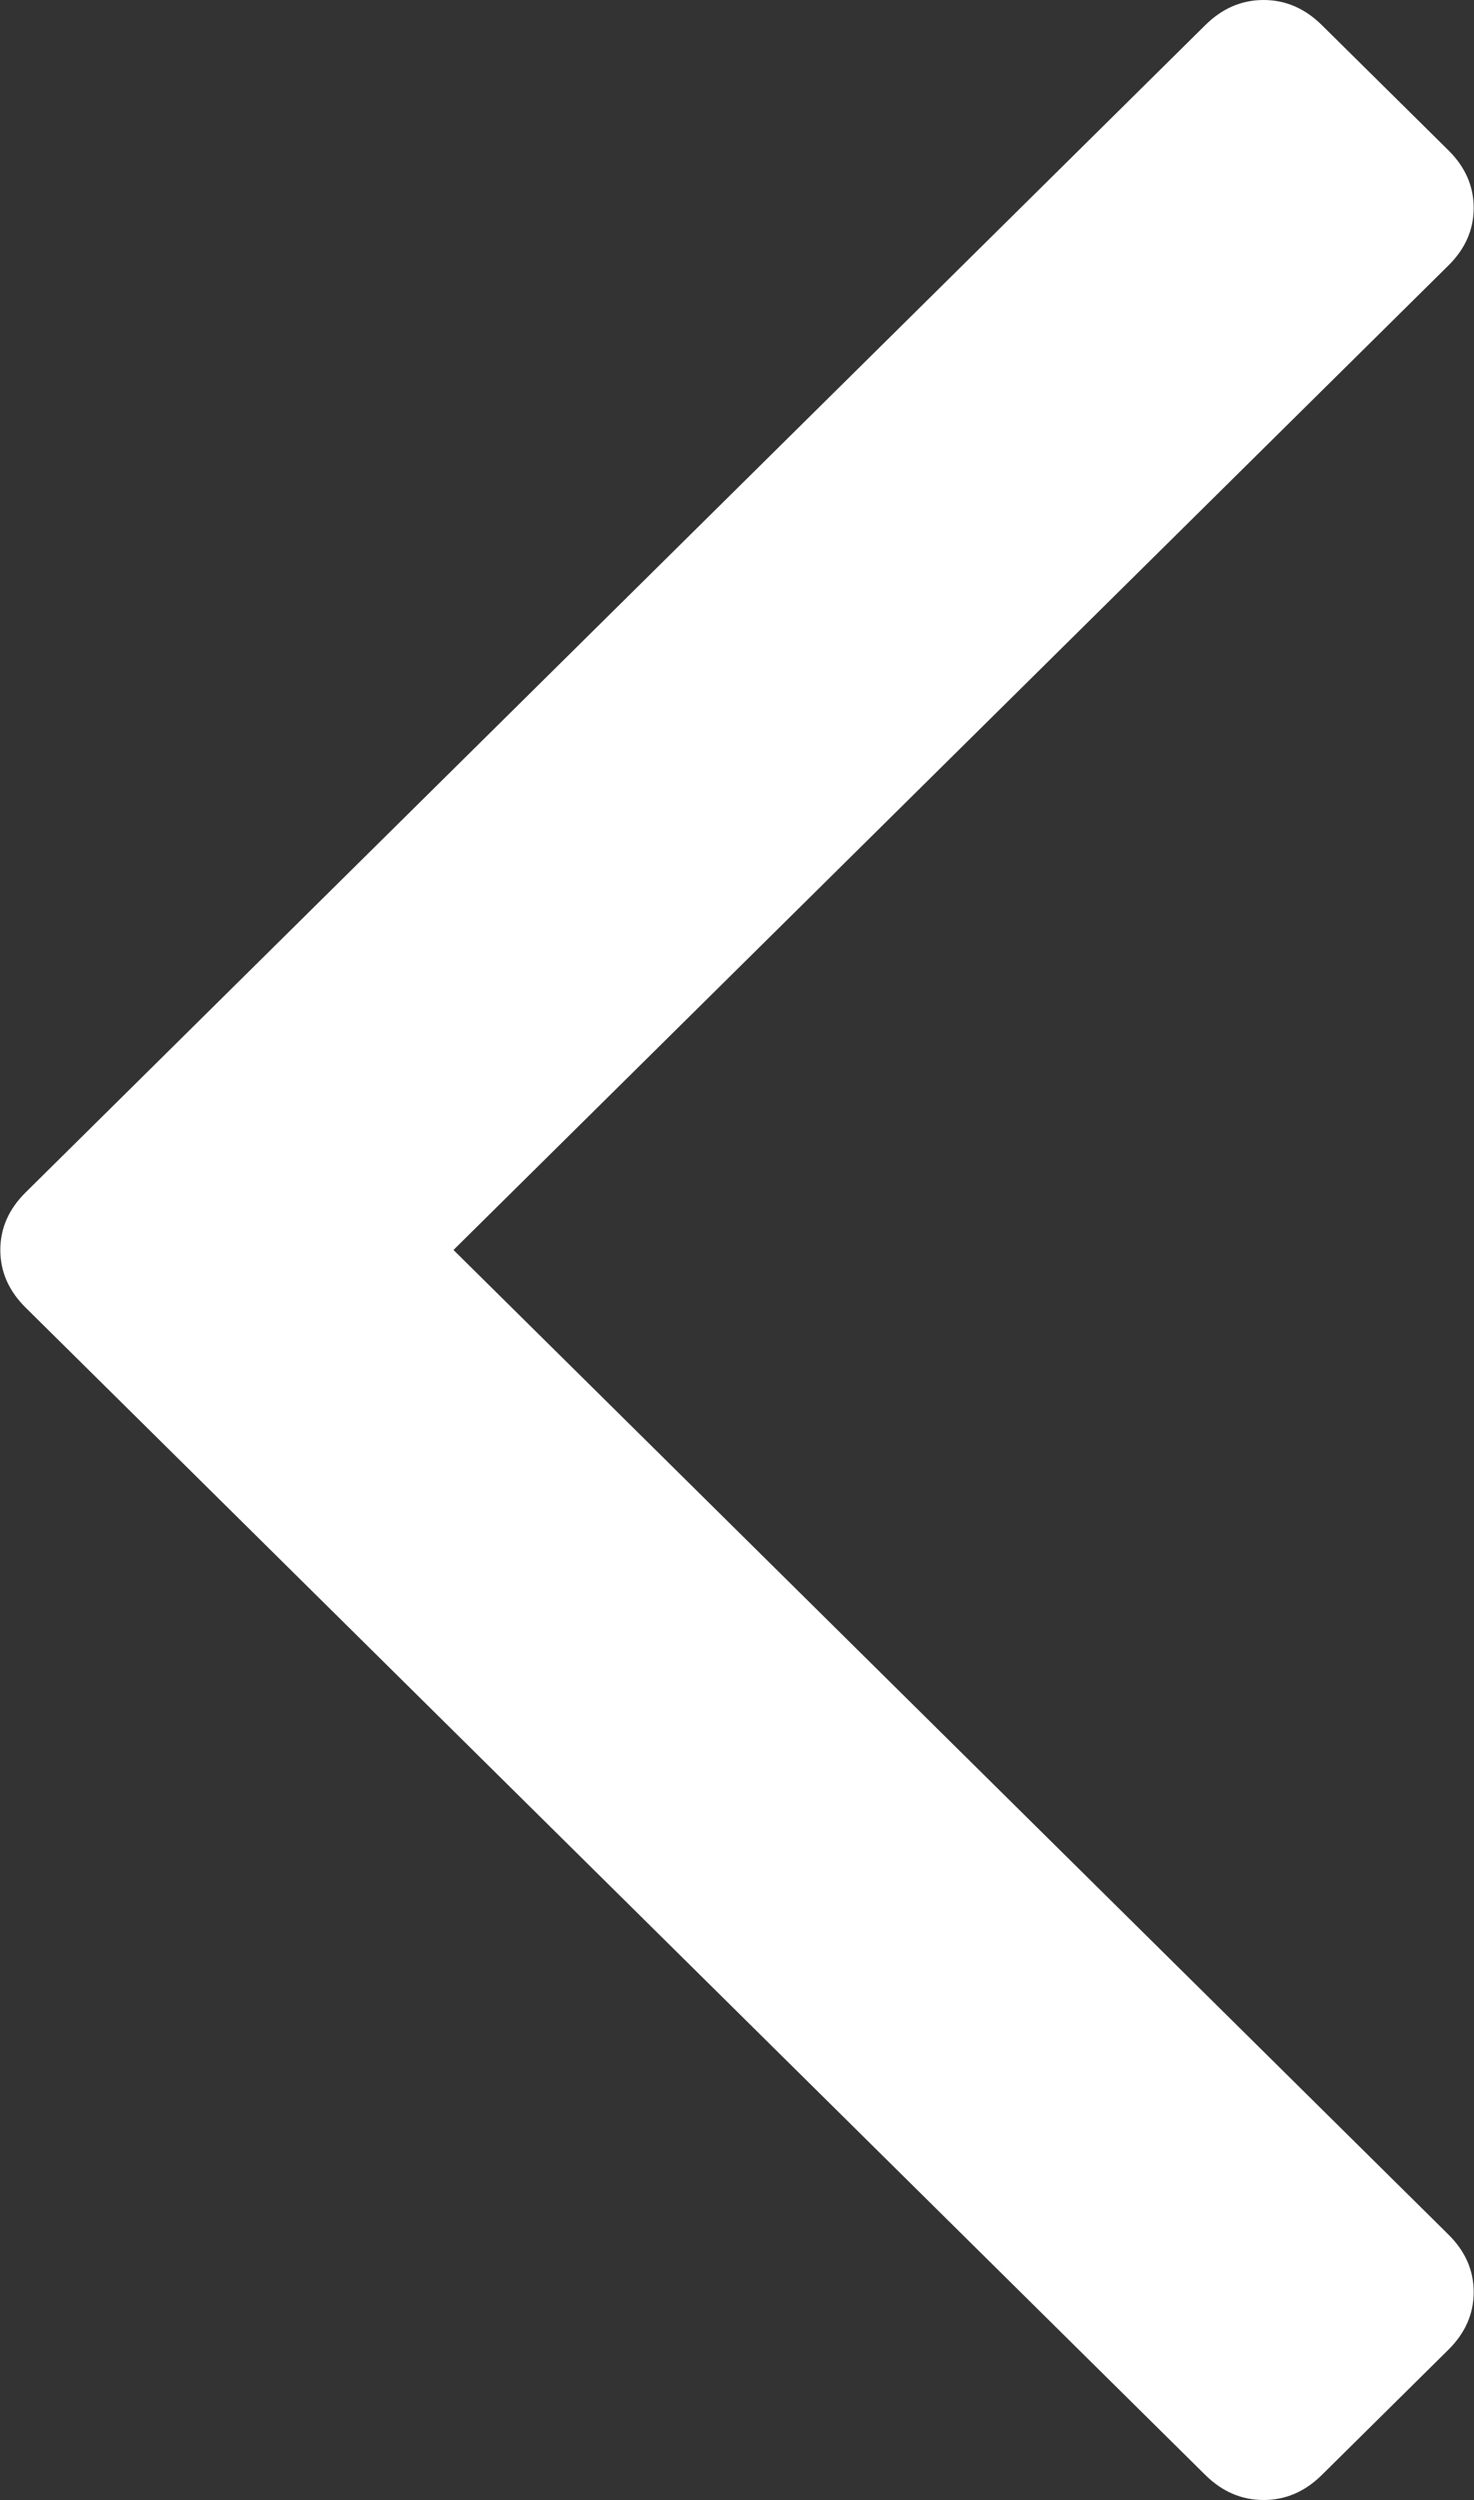 <svg
 xmlns="http://www.w3.org/2000/svg"
 xmlns:xlink="http://www.w3.org/1999/xlink"
 width="23px" height="39px">
<rect width="100%" height="100%" fill="#333333" stroke="none"/>
<path fill-rule="evenodd"  fill="rgb(255, 255, 255)"
 d="M18.808,38.609 L0.400,20.398 C0.137,20.138 0.005,19.838 0.005,19.499 C0.005,19.161 0.137,18.861 0.400,18.601 L18.808,0.391 C19.072,0.130 19.375,0.000 19.717,0.000 C20.059,0.000 20.362,0.131 20.625,0.391 L22.600,2.344 C22.864,2.605 22.995,2.905 22.995,3.243 C22.995,3.582 22.864,3.882 22.600,4.142 L7.076,19.499 L22.600,34.857 C22.864,35.117 22.995,35.417 22.995,35.755 C22.995,36.094 22.864,36.394 22.600,36.655 L20.625,38.609 C20.362,38.869 20.059,38.999 19.717,38.999 C19.375,38.999 19.071,38.869 18.808,38.609 Z"/>
</svg>
